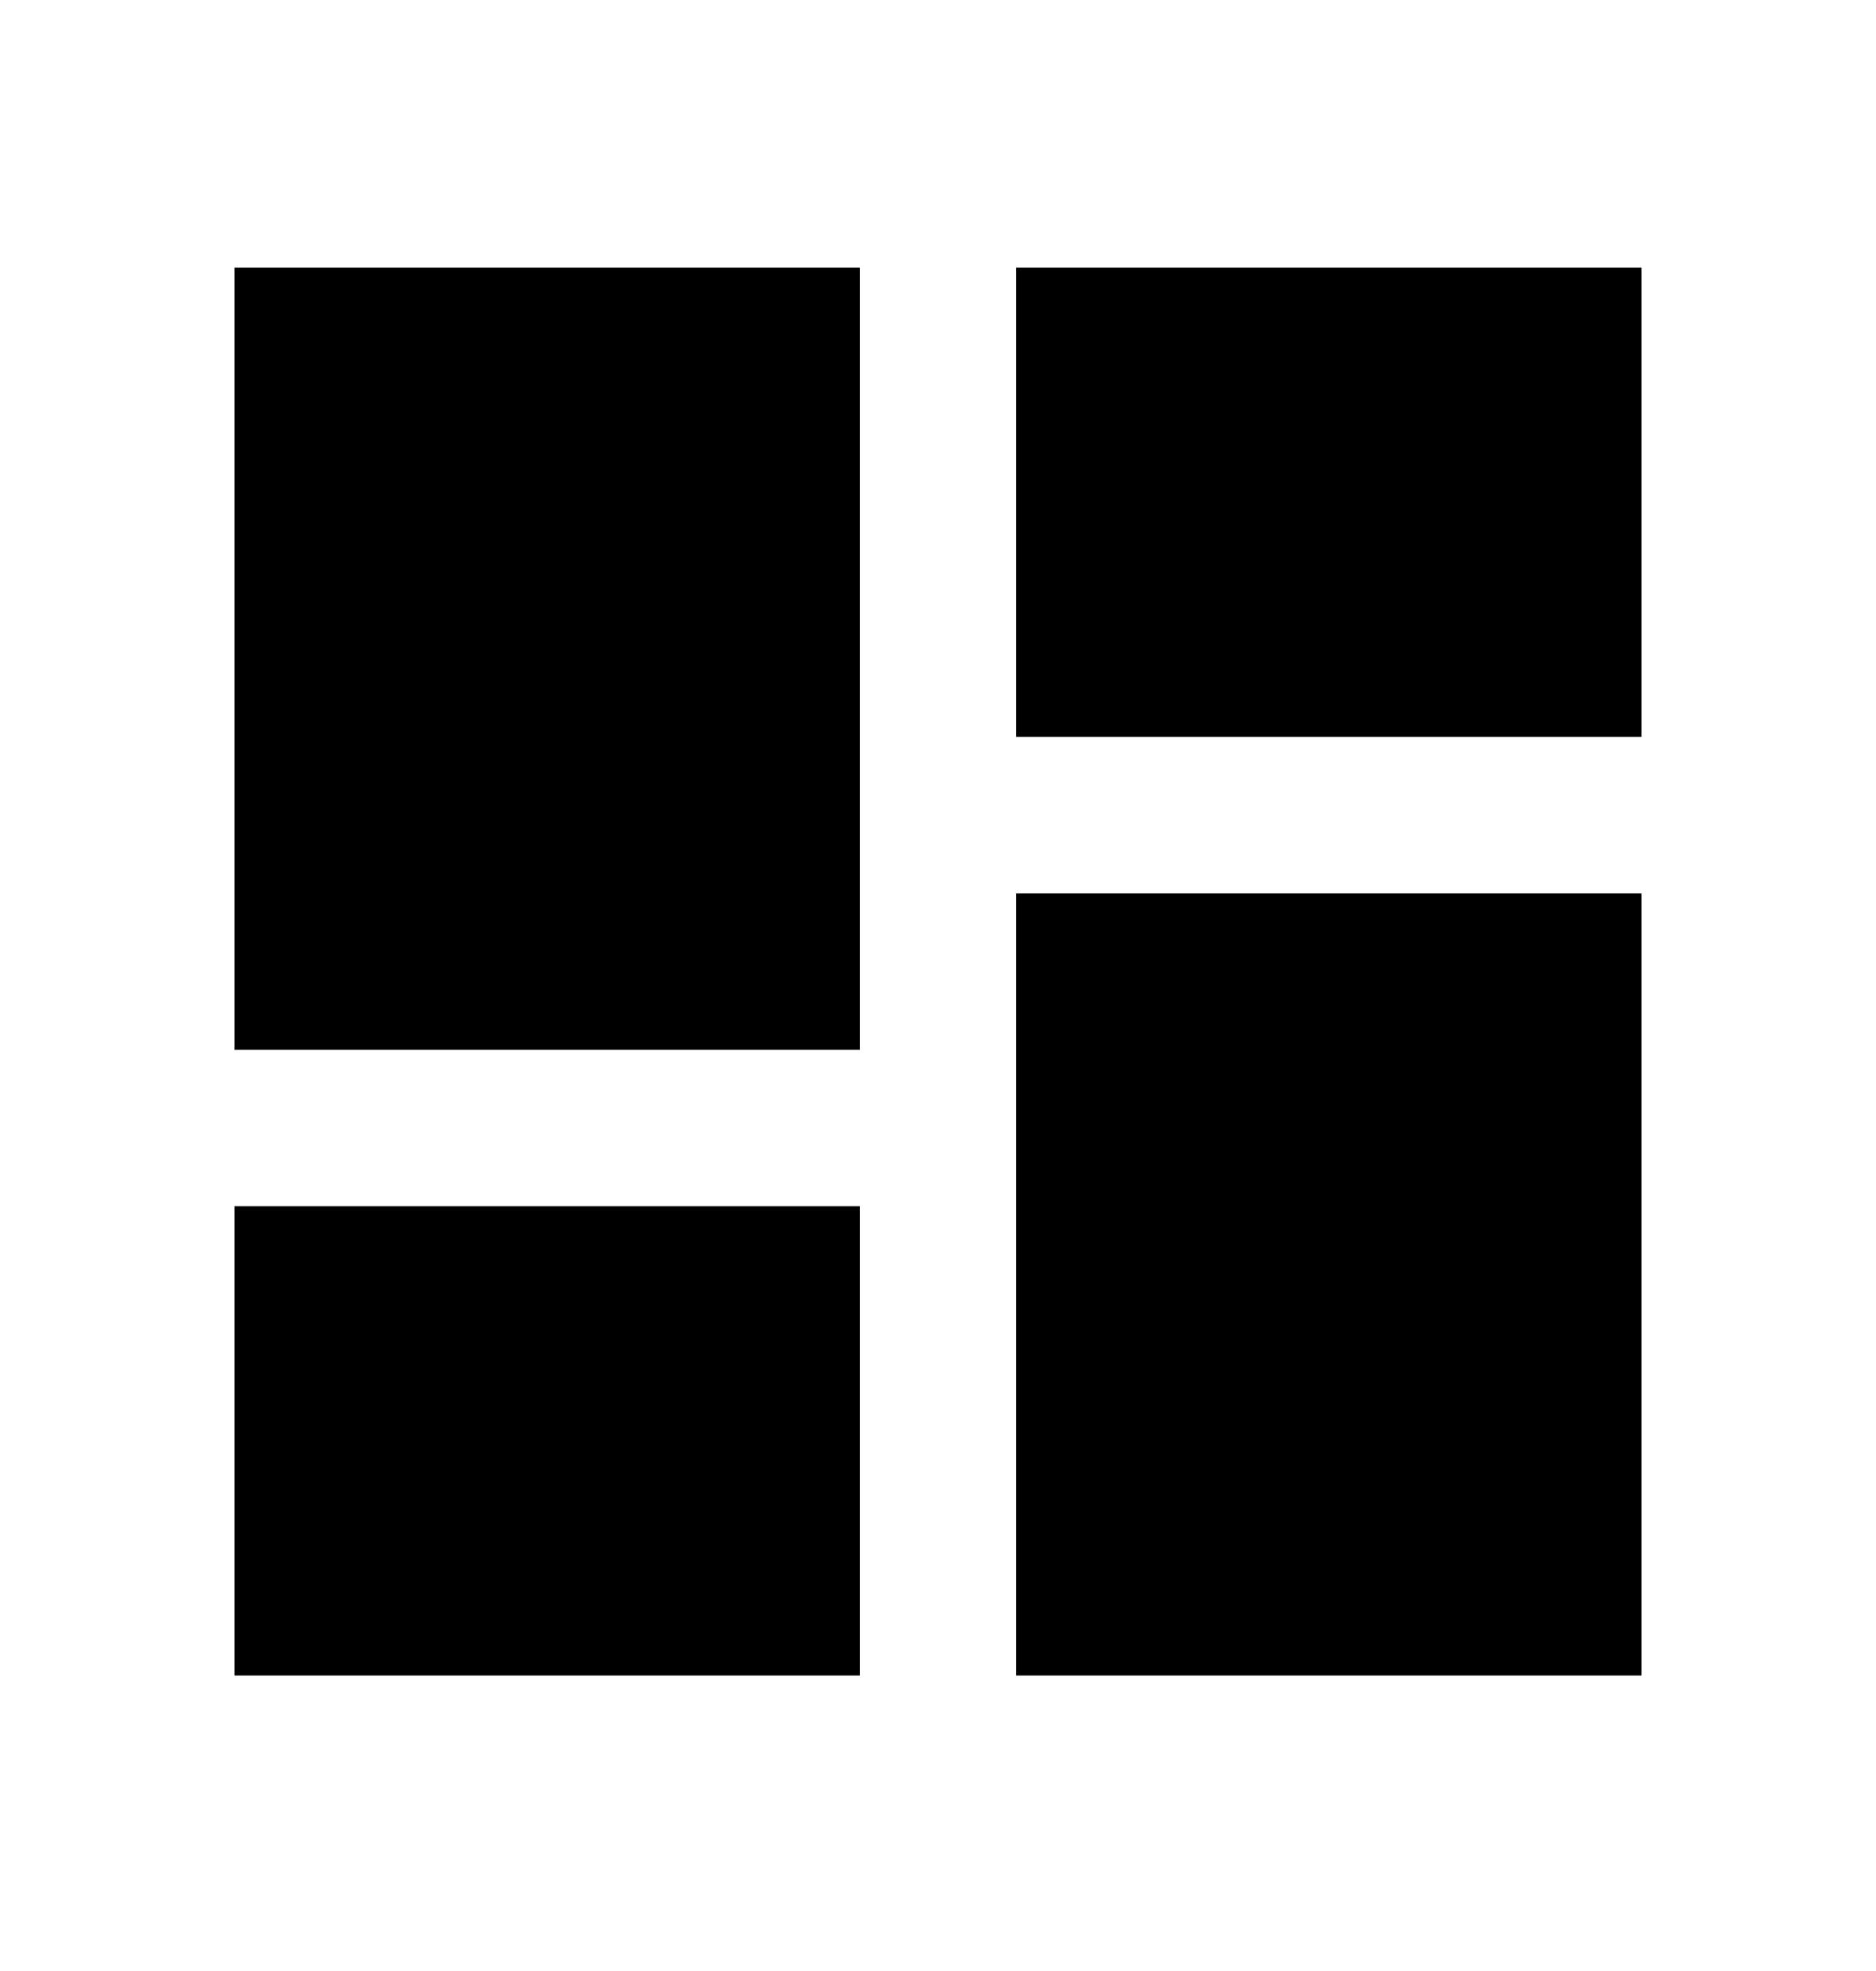 <svg width="20" height="21" viewBox="0 0 20 21" fill="currentColor" xmlns="http://www.w3.org/2000/svg">
<path d="M10.833 2.852V7.852H17.5V2.852M10.833 17.852H17.5V9.519H10.833M2.5 17.852H9.167V12.852H2.5M2.5 11.186H9.167V2.852H2.5V11.186Z" fill="currentColor"/>
</svg>
